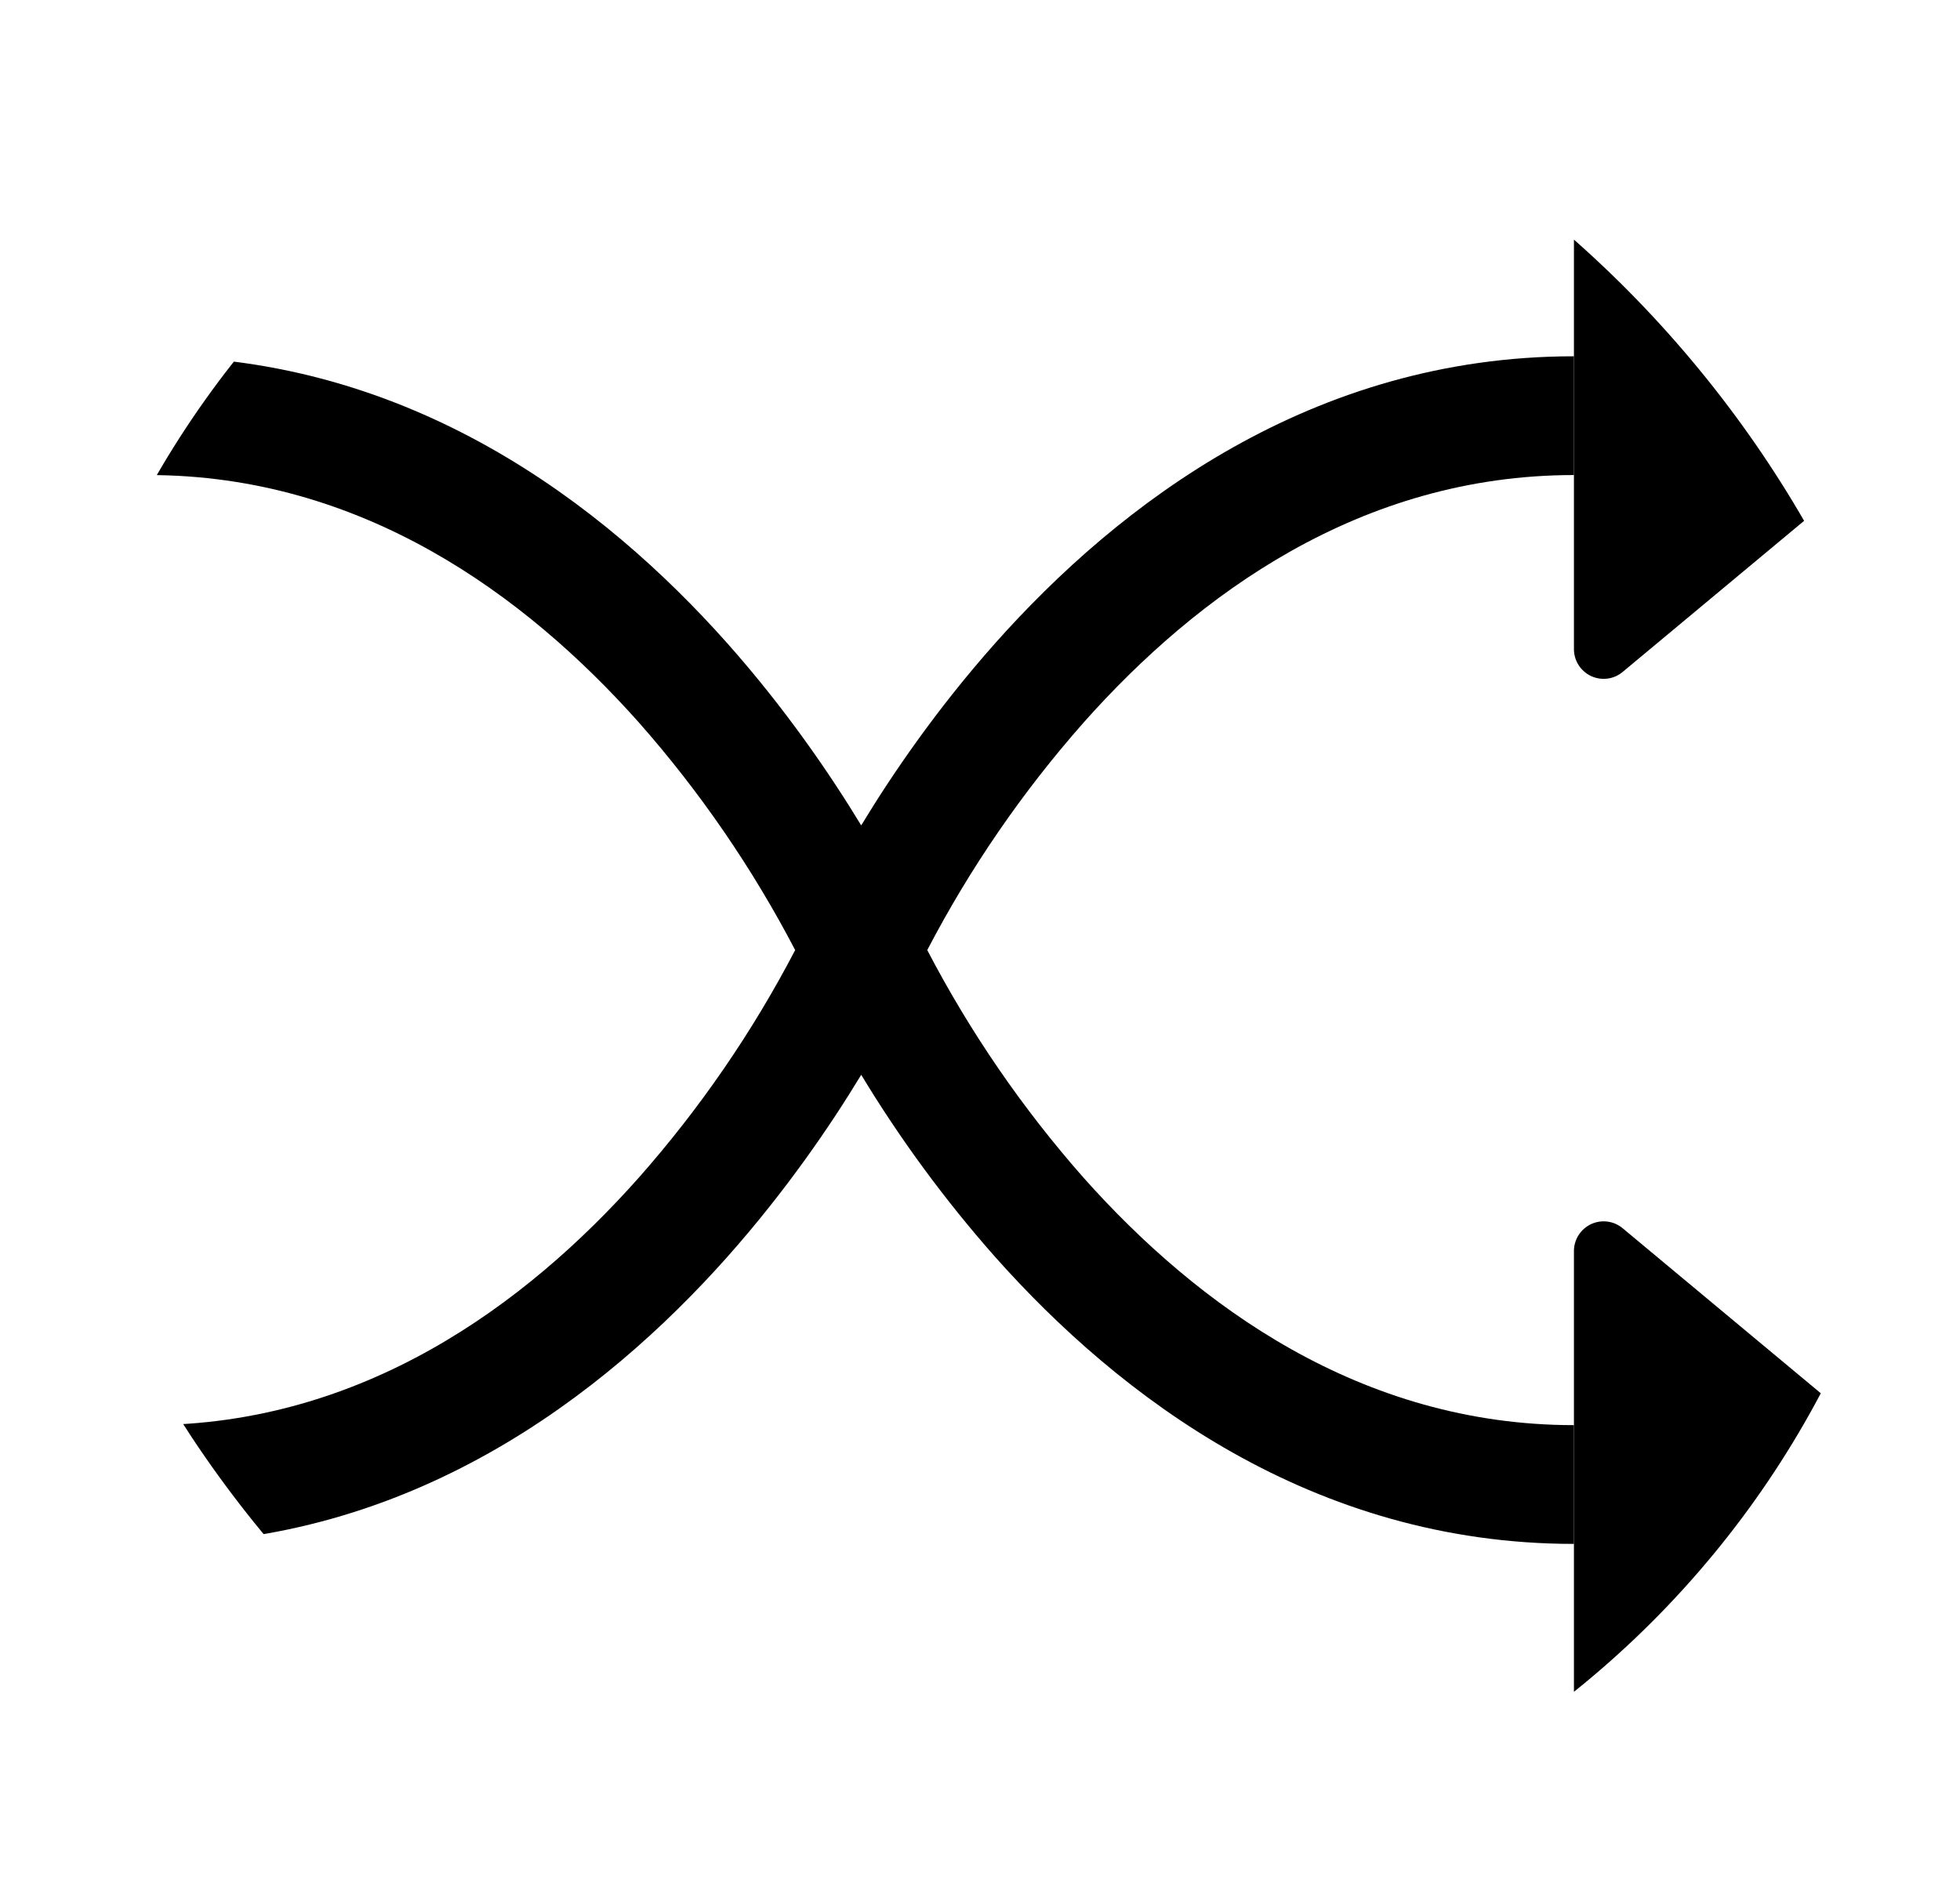 <svg width="33" height="32" viewBox="0 0 33 32" fill="none" xmlns="http://www.w3.org/2000/svg">
<g clip-path="url(#clip0_82_993)">
<path fill-rule="evenodd" clip-rule="evenodd" d="M0.5 7C0.5 6.735 0.605 6.48 0.793 6.293C0.98 6.105 1.235 6 1.5 6H2.5C6.904 6 10.154 8.48 12.248 10.836C13.228 11.94 13.978 13.04 14.5 13.9C15.02 13.04 15.772 11.94 16.752 10.836C18.846 8.48 22.096 6 26.5 6V8C22.904 8 20.154 10.02 18.248 12.164C17.217 13.331 16.332 14.619 15.612 16C16.332 17.381 17.216 18.669 18.246 19.836C20.156 21.98 22.908 24 26.5 24V26C22.096 26 18.846 23.52 16.752 21.164C15.911 20.212 15.157 19.187 14.5 18.1C13.98 18.96 13.228 20.06 12.248 21.164C10.154 23.52 6.904 26 2.5 26H1.5C1.235 26 0.98 25.895 0.793 25.707C0.605 25.52 0.5 25.265 0.5 25C0.5 24.735 0.605 24.48 0.793 24.293C0.98 24.105 1.235 24 1.5 24H2.5C6.096 24 8.846 21.98 10.752 19.836C11.783 18.669 12.668 17.381 13.388 16C12.668 14.62 11.784 13.331 10.754 12.164C8.844 10.02 6.092 8 2.5 8H1.5C1.235 8 0.98 7.895 0.793 7.707C0.605 7.52 0.5 7.265 0.5 7Z" fill="black"/>
<path d="M26.5 10.932V3.068C26.5 2.973 26.527 2.88 26.578 2.8C26.629 2.72 26.702 2.656 26.788 2.615C26.874 2.575 26.97 2.56 27.064 2.572C27.158 2.584 27.247 2.623 27.32 2.684L32.04 6.616C32.28 6.816 32.28 7.184 32.04 7.384L27.32 11.316C27.247 11.377 27.158 11.416 27.064 11.428C26.97 11.44 26.874 11.425 26.788 11.385C26.702 11.344 26.629 11.28 26.578 11.2C26.527 11.12 26.5 11.027 26.5 10.932V10.932ZM26.5 28.932V21.068C26.5 20.973 26.527 20.88 26.578 20.8C26.629 20.72 26.702 20.656 26.788 20.615C26.874 20.575 26.97 20.56 27.064 20.572C27.158 20.584 27.247 20.623 27.32 20.684L32.04 24.616C32.28 24.816 32.28 25.184 32.04 25.384L27.32 29.316C27.247 29.377 27.158 29.416 27.064 29.428C26.97 29.44 26.874 29.425 26.788 29.385C26.702 29.344 26.629 29.28 26.578 29.2C26.527 29.12 26.5 29.027 26.5 28.932V28.932Z" fill="black"/>
</g>
<defs>
<clipPath id="clip0_82_993">
<rect x="0.5" width="32" height="32" rx="16" fill="white"/>
</clipPath>
</defs>
</svg>
